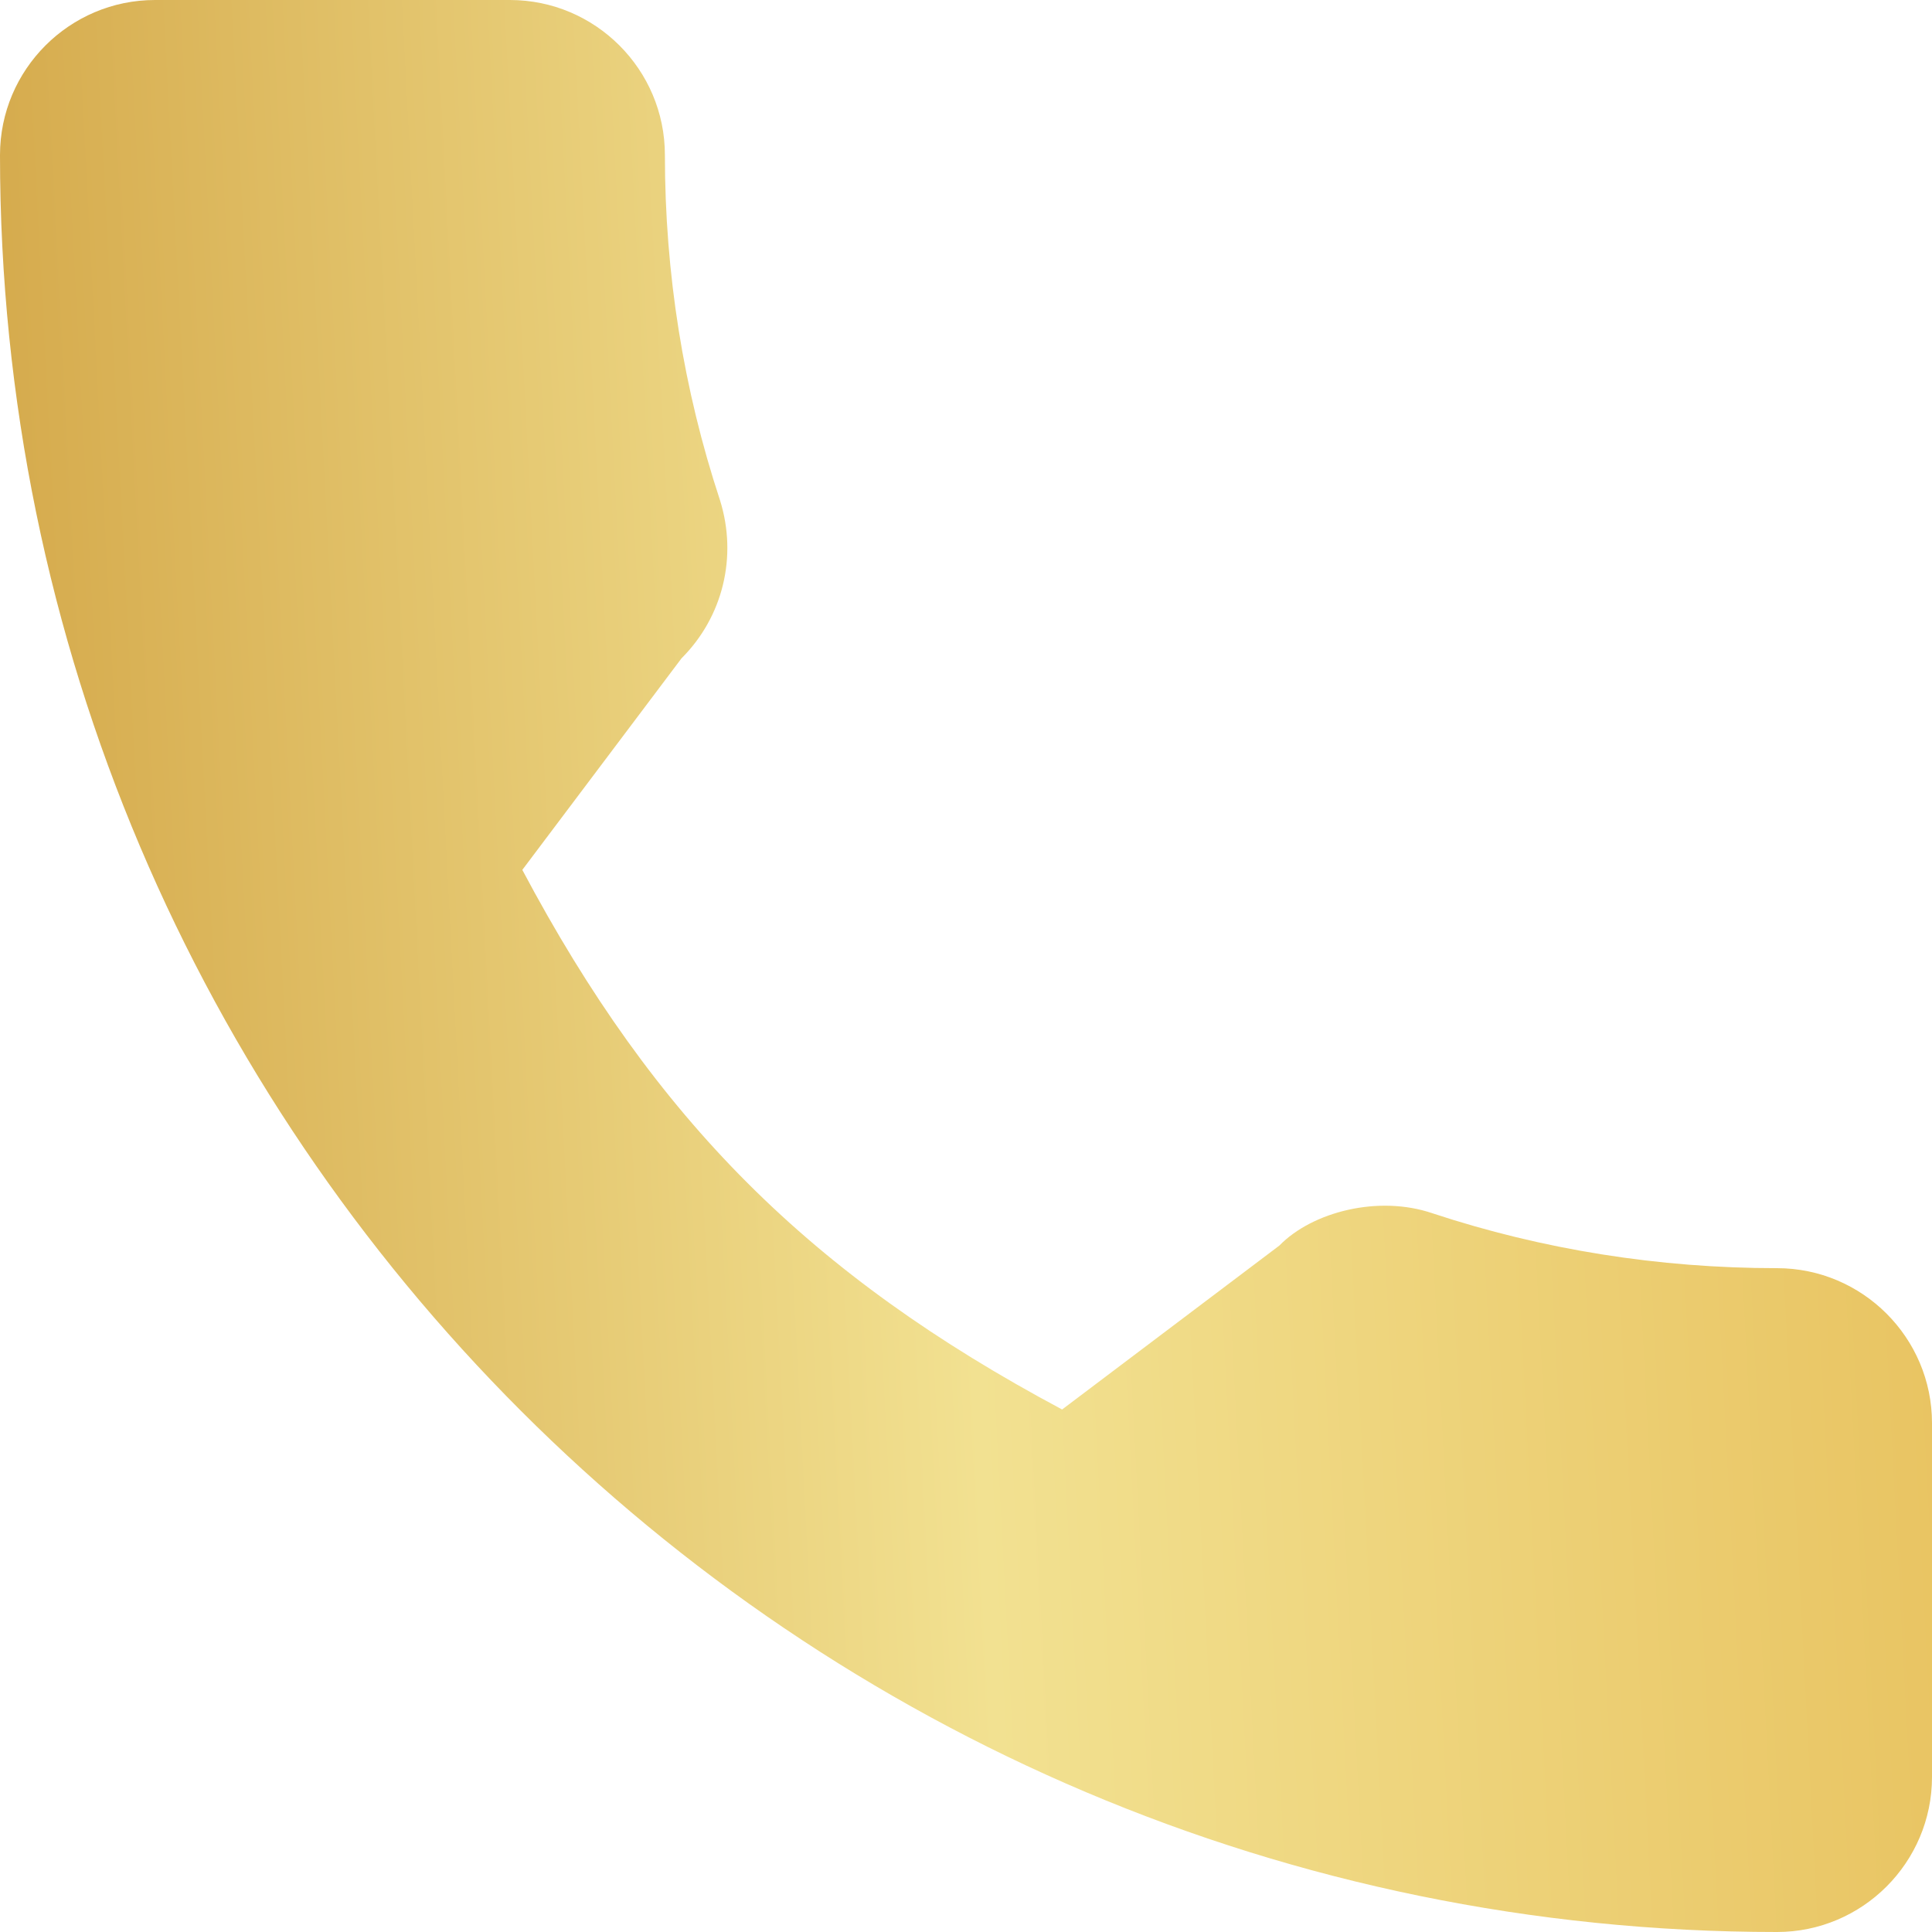 <svg width="20" height="20" viewBox="0 0 20 20" fill="none" xmlns="http://www.w3.org/2000/svg">
<path id="Vector" d="M18.395 13.128C17.171 13.128 15.968 12.936 14.829 12.56C14.271 12.369 13.585 12.544 13.244 12.894L10.995 14.591C8.387 13.199 6.781 11.593 5.407 9.005L7.055 6.815C7.483 6.387 7.637 5.763 7.453 5.177C7.075 4.032 6.883 2.83 6.883 1.605C6.883 0.72 6.163 0 5.278 0H1.605C0.72 0 0 0.72 0 1.605C0 11.748 8.252 20 18.395 20C19.28 20 20 19.28 20 18.395V14.732C20 13.848 19.28 13.128 18.395 13.128Z" fill="url(#paint0_linear_326_370)"/>
<defs>
<linearGradient id="paint0_linear_326_370" x1="20" y1="1.14087e-05" x2="-0.988" y2="1.097" gradientUnits="userSpaceOnUse">
<stop stop-color="#E8C25F"/>
<stop offset="0.505" stop-color="#F2E191"/>
<stop offset="1" stop-color="#D3A647"/>
</linearGradient>
</defs>
</svg>
